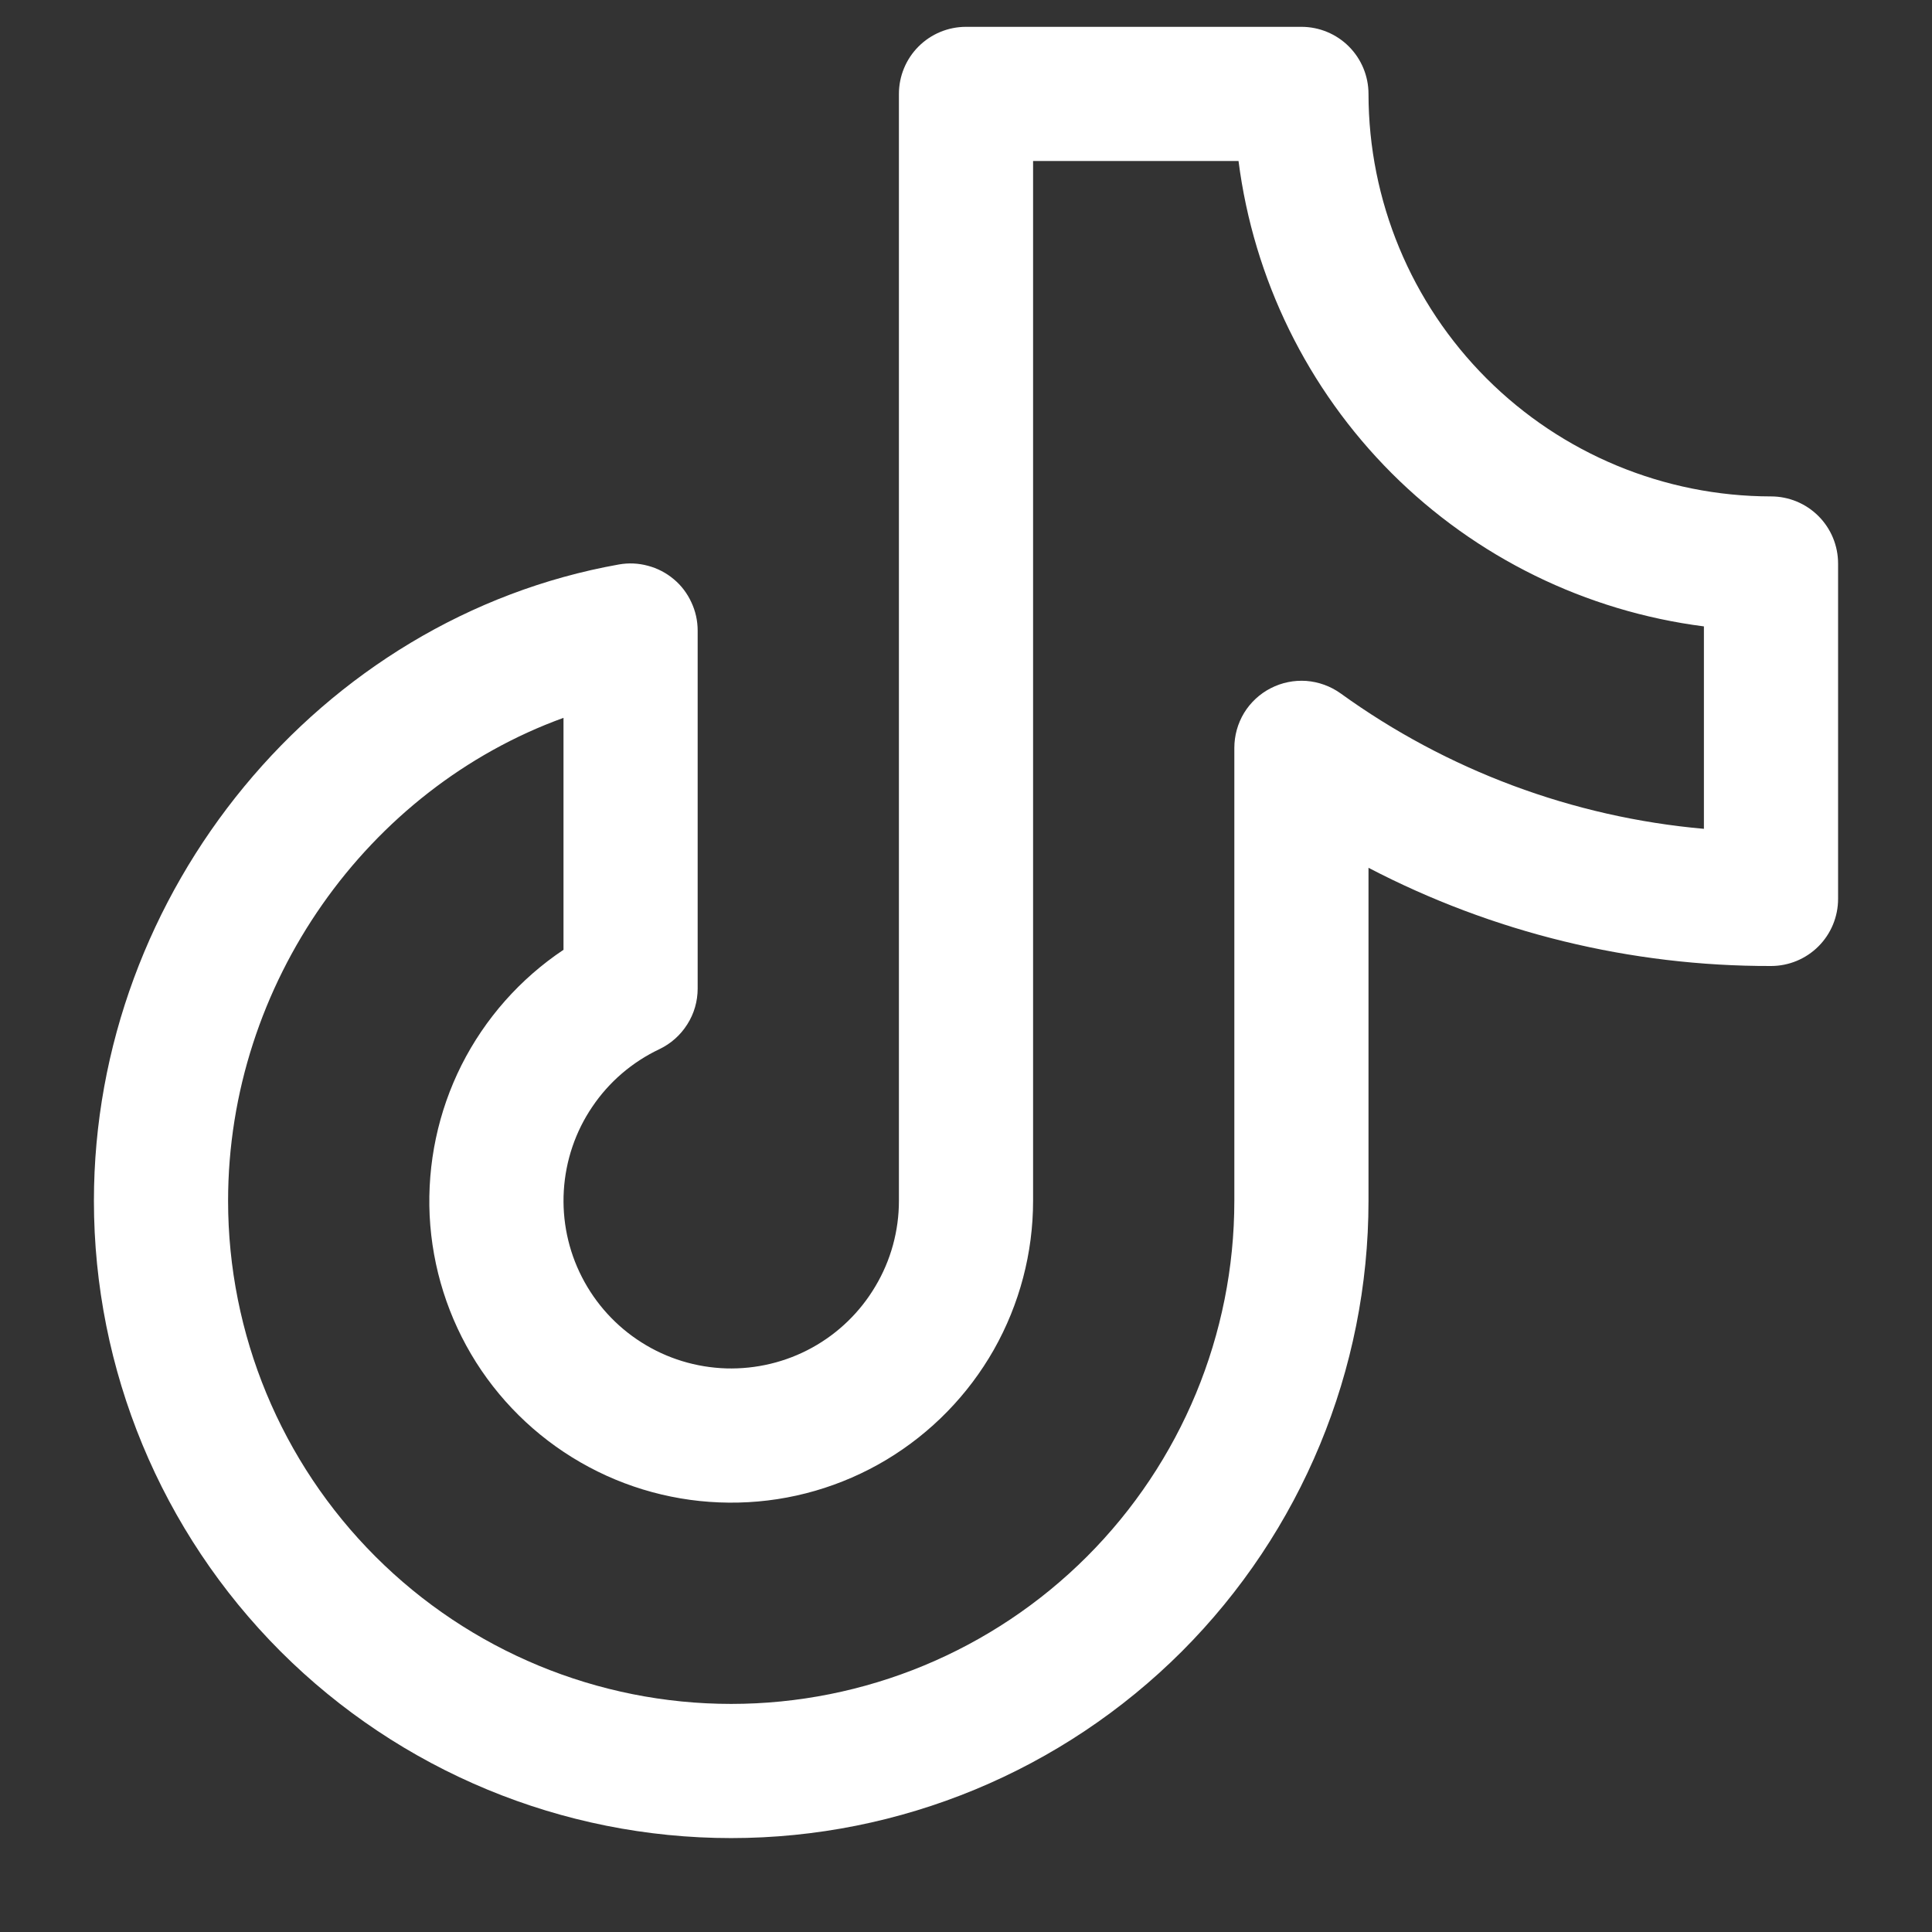 <svg width="18" height="18" viewBox="0 0 18 18" fill="none" xmlns="http://www.w3.org/2000/svg">
<rect x="0" y="0" width="18" height="18" fill="#333333" stroke="none"/>
<path d="M16.5 4.625C15.506 4.624 14.553 4.229 13.85 3.526C13.146 2.822 12.751 1.869 12.75 0.875C12.75 0.709 12.684 0.55 12.567 0.433C12.45 0.316 12.291 0.25 12.125 0.25H9C8.834 0.25 8.675 0.316 8.558 0.433C8.441 0.55 8.375 0.709 8.375 0.875V11.188C8.375 11.467 8.3 11.742 8.157 11.982C8.015 12.223 7.811 12.421 7.566 12.556C7.321 12.691 7.044 12.757 6.765 12.749C6.485 12.74 6.213 12.657 5.977 12.507C5.741 12.358 5.549 12.147 5.422 11.899C5.294 11.65 5.236 11.371 5.253 11.092C5.27 10.813 5.361 10.543 5.518 10.312C5.674 10.08 5.89 9.895 6.143 9.775C6.25 9.724 6.34 9.644 6.403 9.544C6.467 9.444 6.5 9.328 6.5 9.21V5.875C6.5 5.784 6.48 5.693 6.441 5.611C6.403 5.528 6.347 5.454 6.277 5.396C6.207 5.337 6.124 5.294 6.036 5.271C5.948 5.247 5.856 5.243 5.766 5.259C2.977 5.756 0.875 8.305 0.875 11.188C0.875 12.762 1.501 14.272 2.614 15.386C3.728 16.499 5.238 17.125 6.812 17.125C8.387 17.125 9.897 16.499 11.011 15.386C12.124 14.272 12.75 12.762 12.75 11.188V8.085C13.908 8.689 15.194 9.003 16.5 9C16.666 9 16.825 8.934 16.942 8.817C17.059 8.7 17.125 8.541 17.125 8.375V5.25C17.125 5.084 17.059 4.925 16.942 4.808C16.825 4.691 16.666 4.625 16.5 4.625ZM15.875 7.722C14.654 7.614 13.484 7.178 12.49 6.46C12.396 6.393 12.286 6.353 12.171 6.344C12.057 6.336 11.942 6.359 11.839 6.412C11.737 6.464 11.651 6.544 11.591 6.642C11.531 6.741 11.5 6.854 11.5 6.969V11.188C11.5 12.431 11.006 13.623 10.127 14.502C9.248 15.381 8.056 15.875 6.812 15.875C5.569 15.875 4.377 15.381 3.498 14.502C2.619 13.623 2.125 12.431 2.125 11.188C2.125 9.164 3.425 7.349 5.25 6.688V8.849C4.846 9.119 4.519 9.489 4.3 9.923C4.082 10.357 3.98 10.841 4.003 11.326C4.027 11.811 4.176 12.282 4.436 12.693C4.696 13.103 5.058 13.439 5.487 13.668C5.915 13.897 6.396 14.011 6.882 13.999C7.367 13.988 7.842 13.85 8.259 13.6C8.675 13.35 9.02 12.997 9.26 12.574C9.499 12.151 9.625 11.673 9.625 11.188V1.5H11.539C11.68 2.601 12.182 3.624 12.966 4.409C13.751 5.193 14.774 5.695 15.875 5.836V7.722Z" fill="white"/>
</svg>
